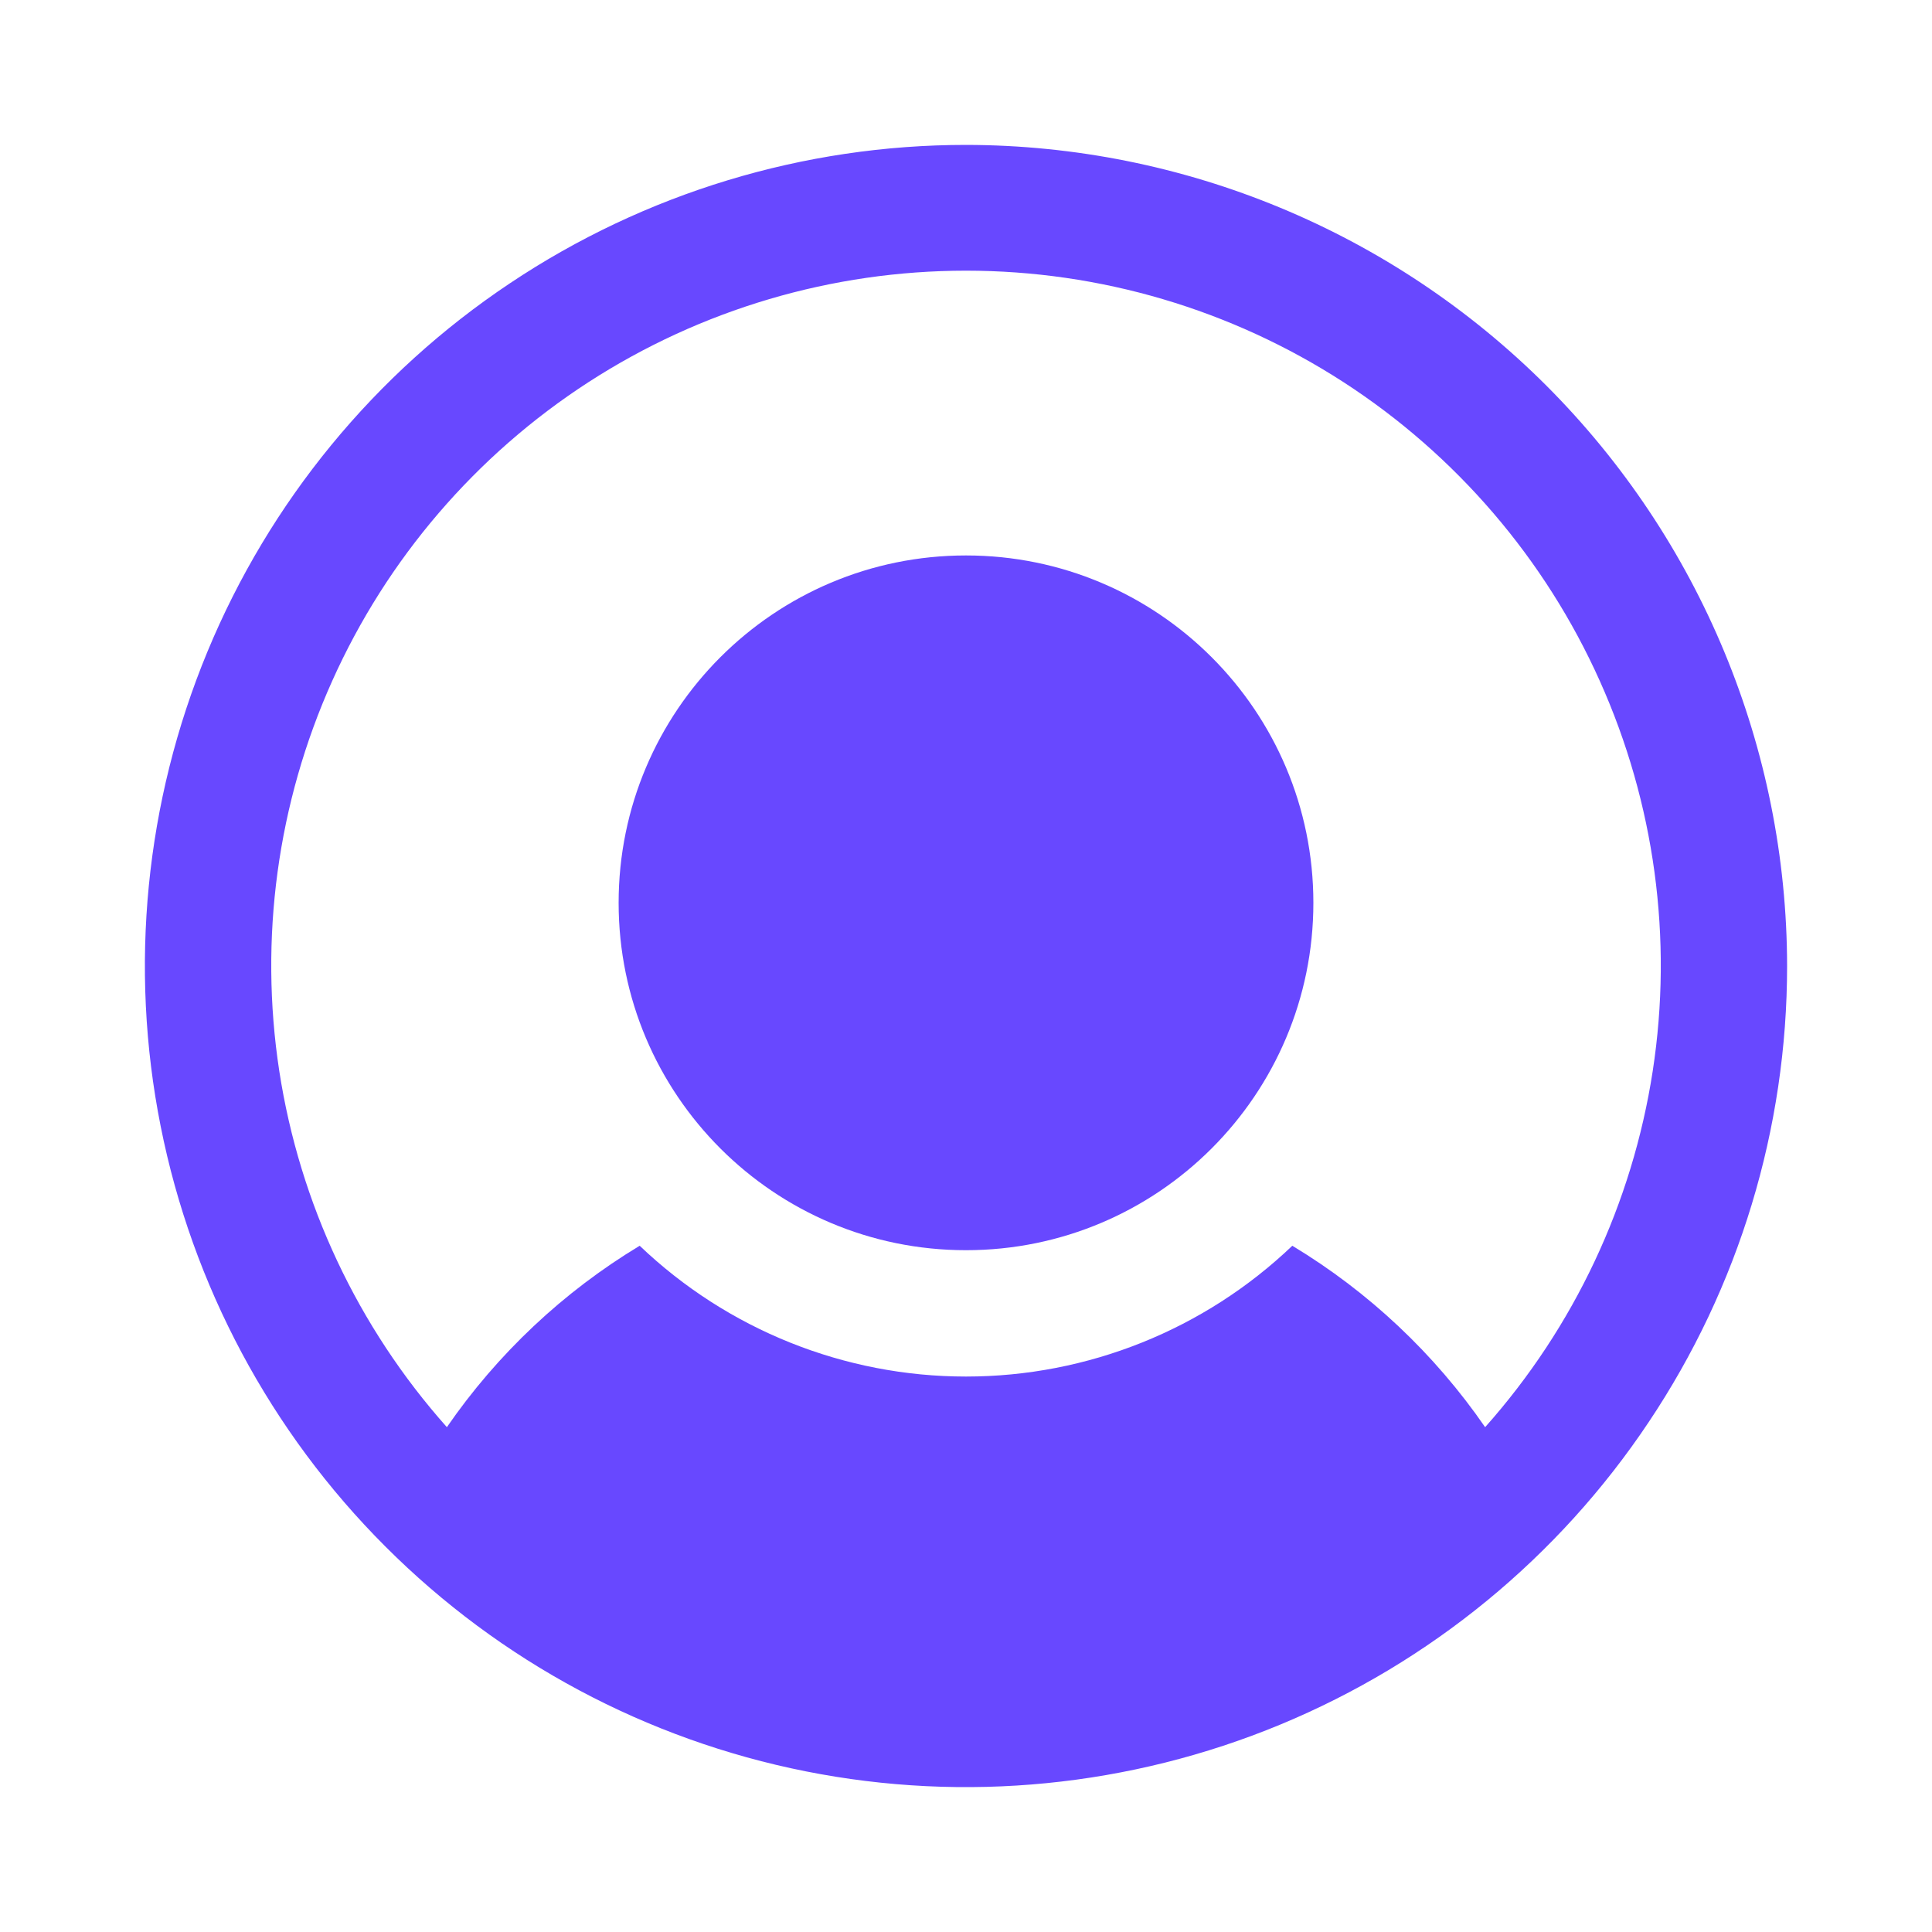 <svg width="20" height="20" viewBox="0 0 20 20" fill="none" xmlns="http://www.w3.org/2000/svg">
    <path d="M13.596 9.346C13.596 11.332 11.986 12.942 10 12.942C8.014 12.942 6.404 11.332 6.404 9.346C6.404 7.36 8.014 5.75 10 5.75C11.986 5.75 13.596 7.36 13.596 9.346Z" fill="#6848FF"/>
    <path fill-rule="evenodd" clip-rule="evenodd" d="M5.278 2.933C6.675 1.999 8.319 1.5 10 1.5C12.254 1.503 14.414 2.399 16.008 3.992C17.601 5.586 18.497 7.746 18.5 10C18.5 11.681 18.002 13.325 17.067 14.722C16.134 16.12 14.806 17.21 13.253 17.853C11.7 18.496 9.991 18.665 8.342 18.337C6.693 18.009 5.178 17.199 3.99 16.01C2.801 14.822 1.991 13.307 1.663 11.658C1.335 10.009 1.504 8.3 2.147 6.747C2.79 5.194 3.88 3.866 5.278 2.933ZM13.378 12.896C14.169 13.373 14.85 14.014 15.374 14.774C16.296 13.738 16.898 12.457 17.109 11.087C17.32 9.716 17.129 8.314 16.561 7.049C15.994 5.784 15.072 4.71 13.908 3.956C12.744 3.203 11.387 2.802 10 2.802C8.613 2.802 7.256 3.203 6.092 3.956C4.928 4.71 4.006 5.784 3.439 7.049C2.871 8.314 2.681 9.716 2.891 11.087C3.102 12.457 3.704 13.738 4.626 14.774C5.15 14.014 5.831 13.373 6.622 12.896C7.532 13.765 8.742 14.25 10 14.25C11.258 14.25 12.468 13.765 13.378 12.896Z" fill="#6848FF"/>
</svg>
